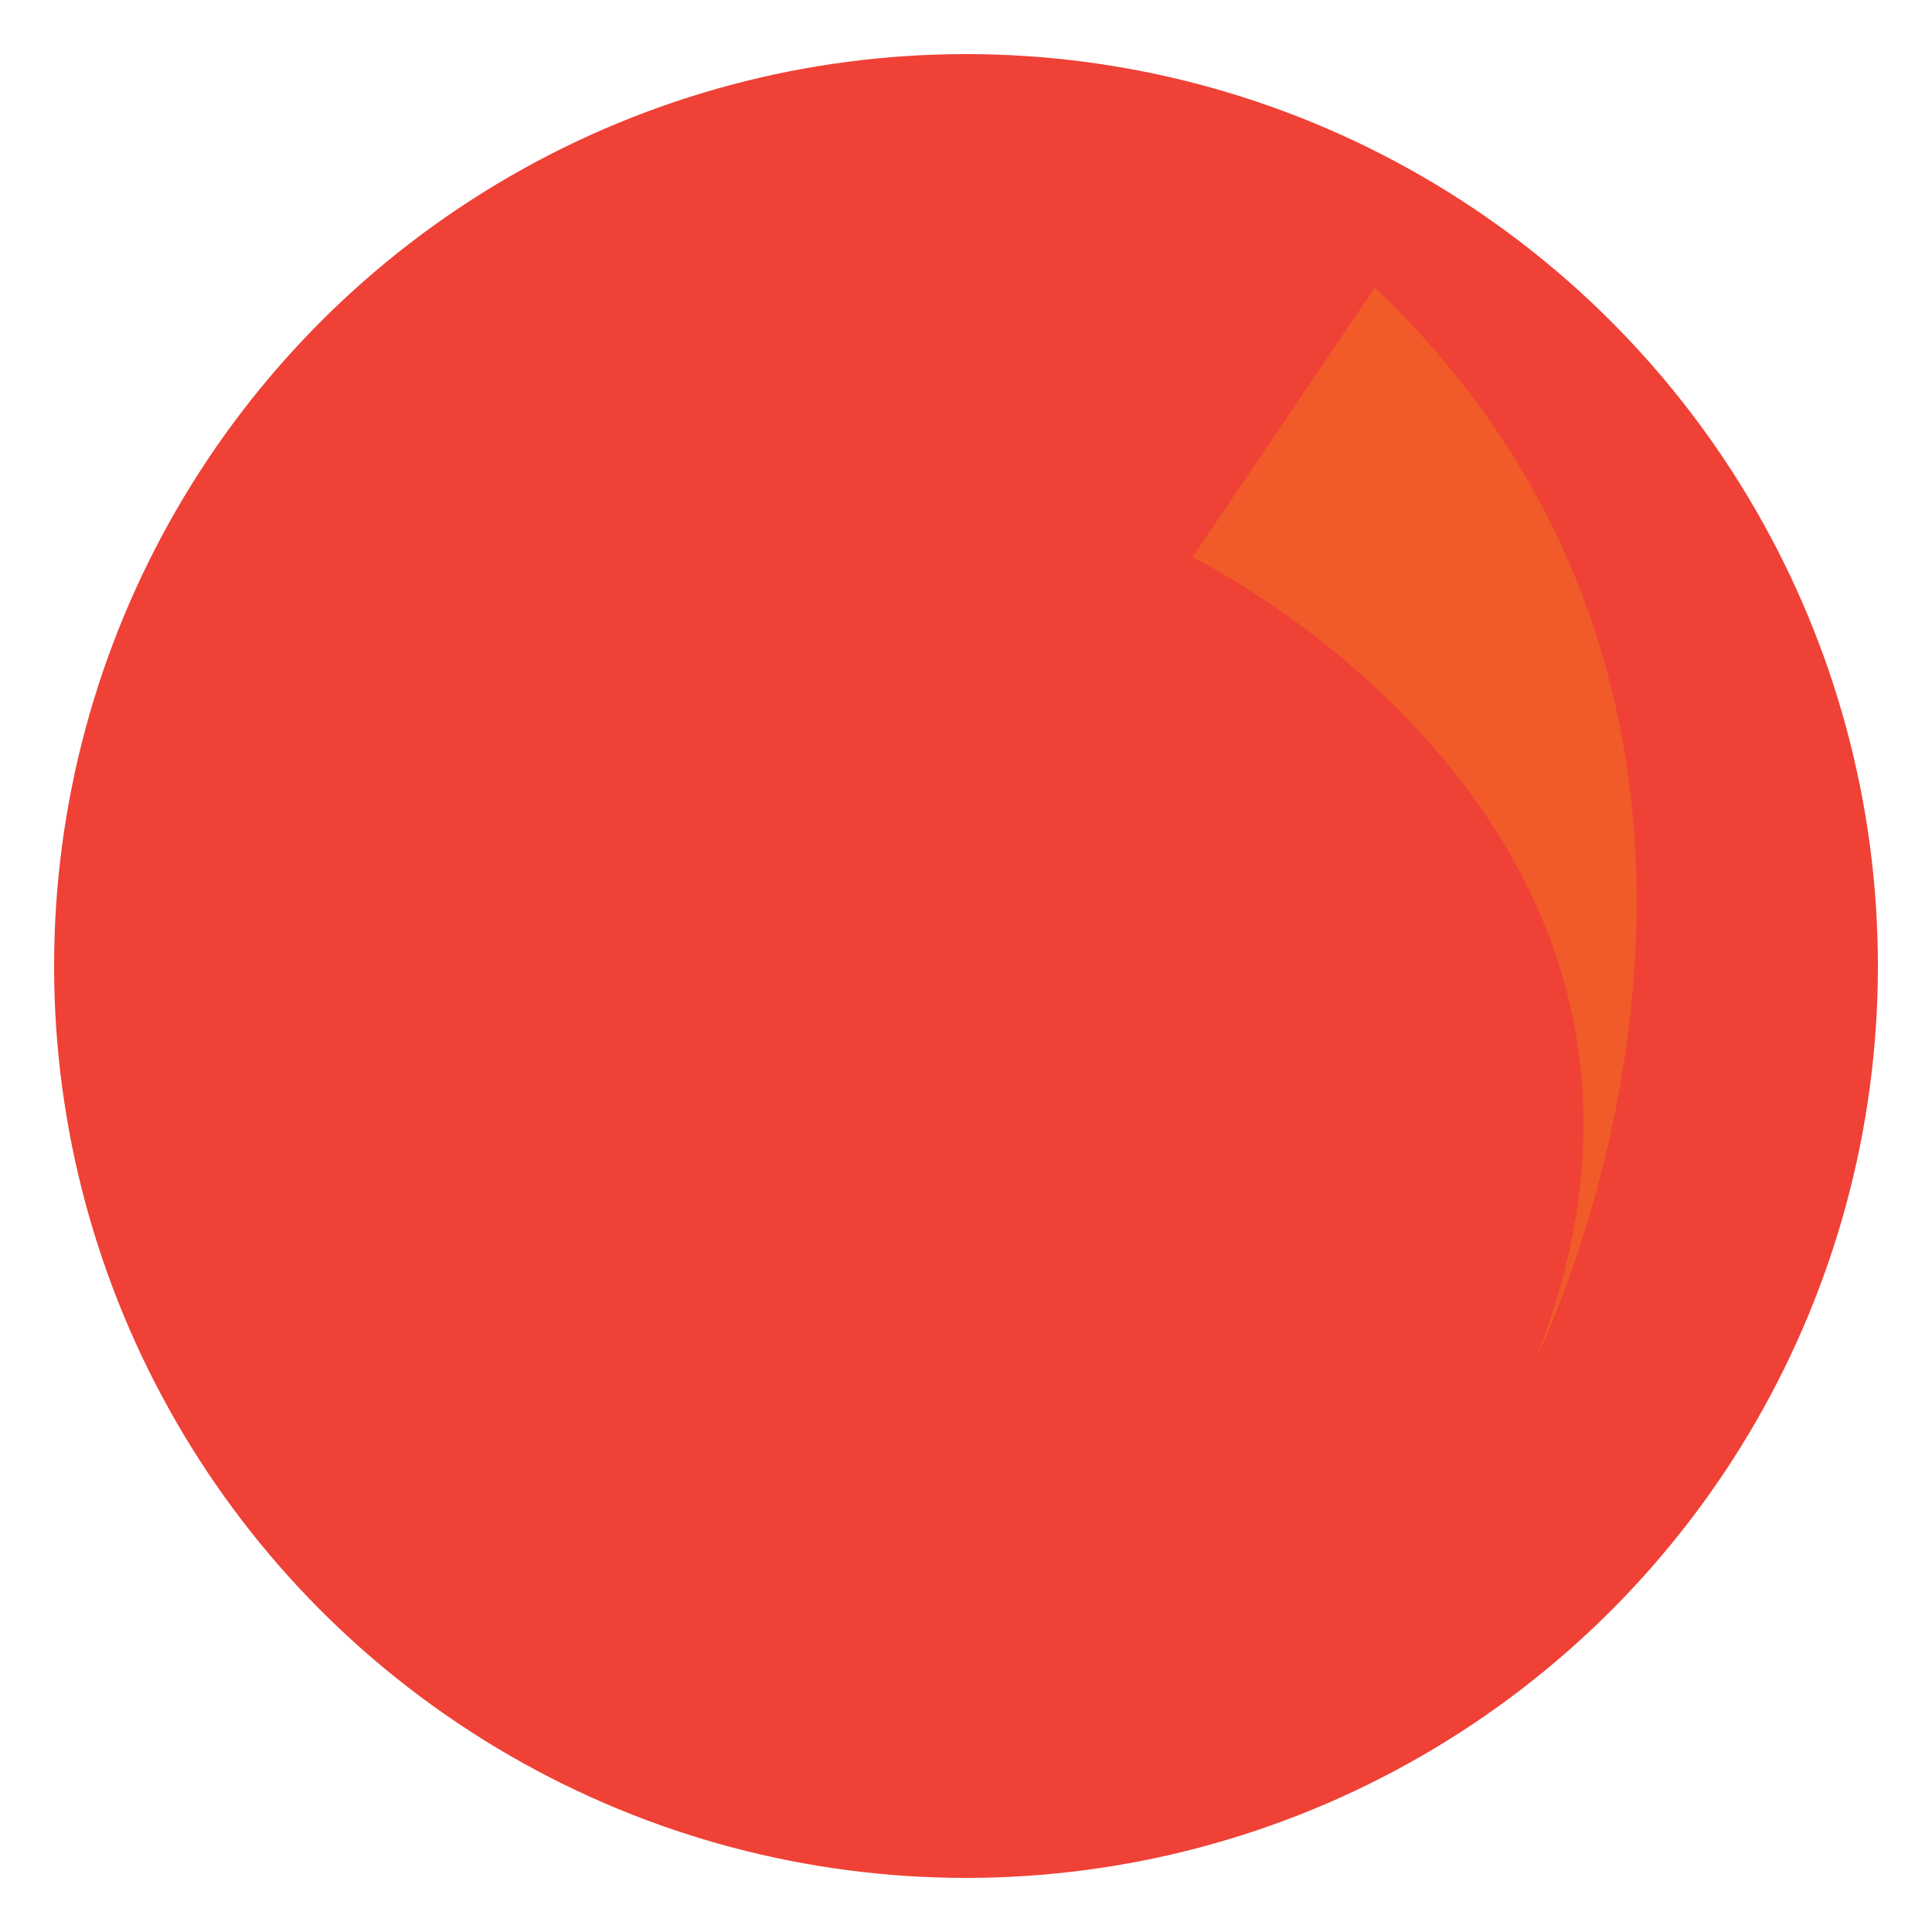 <?xml version="1.0" encoding="utf-8"?>
<!-- Generator: Adobe Illustrator 18.1.1, SVG Export Plug-In . SVG Version: 6.00 Build 0)  -->
<svg version="1.1" id="Layer_1" xmlns="http://www.w3.org/2000/svg" xmlns:xlink="http://www.w3.org/1999/xlink" x="0px" y="0px"
	 viewBox="0 0 250 250" style="enable-background:new 0 0 250 250;" xml:space="preserve">
<style type="text/css">
	.st0{fill:#EF4136;}
	.st1{fill:#F15A29;}
</style>
<circle class="st0" cx="125" cy="125" r="118"/>
<path class="st1" d="M177.9,37.2l-23.6,34.9c0,0,71.7,34.9,44.4,103.8C198.6,176,239.2,95.7,177.9,37.2z"/>
<g>
</g>
<g>
</g>
<g>
</g>
<g>
</g>
<g>
</g>
<g>
</g>
</svg>
